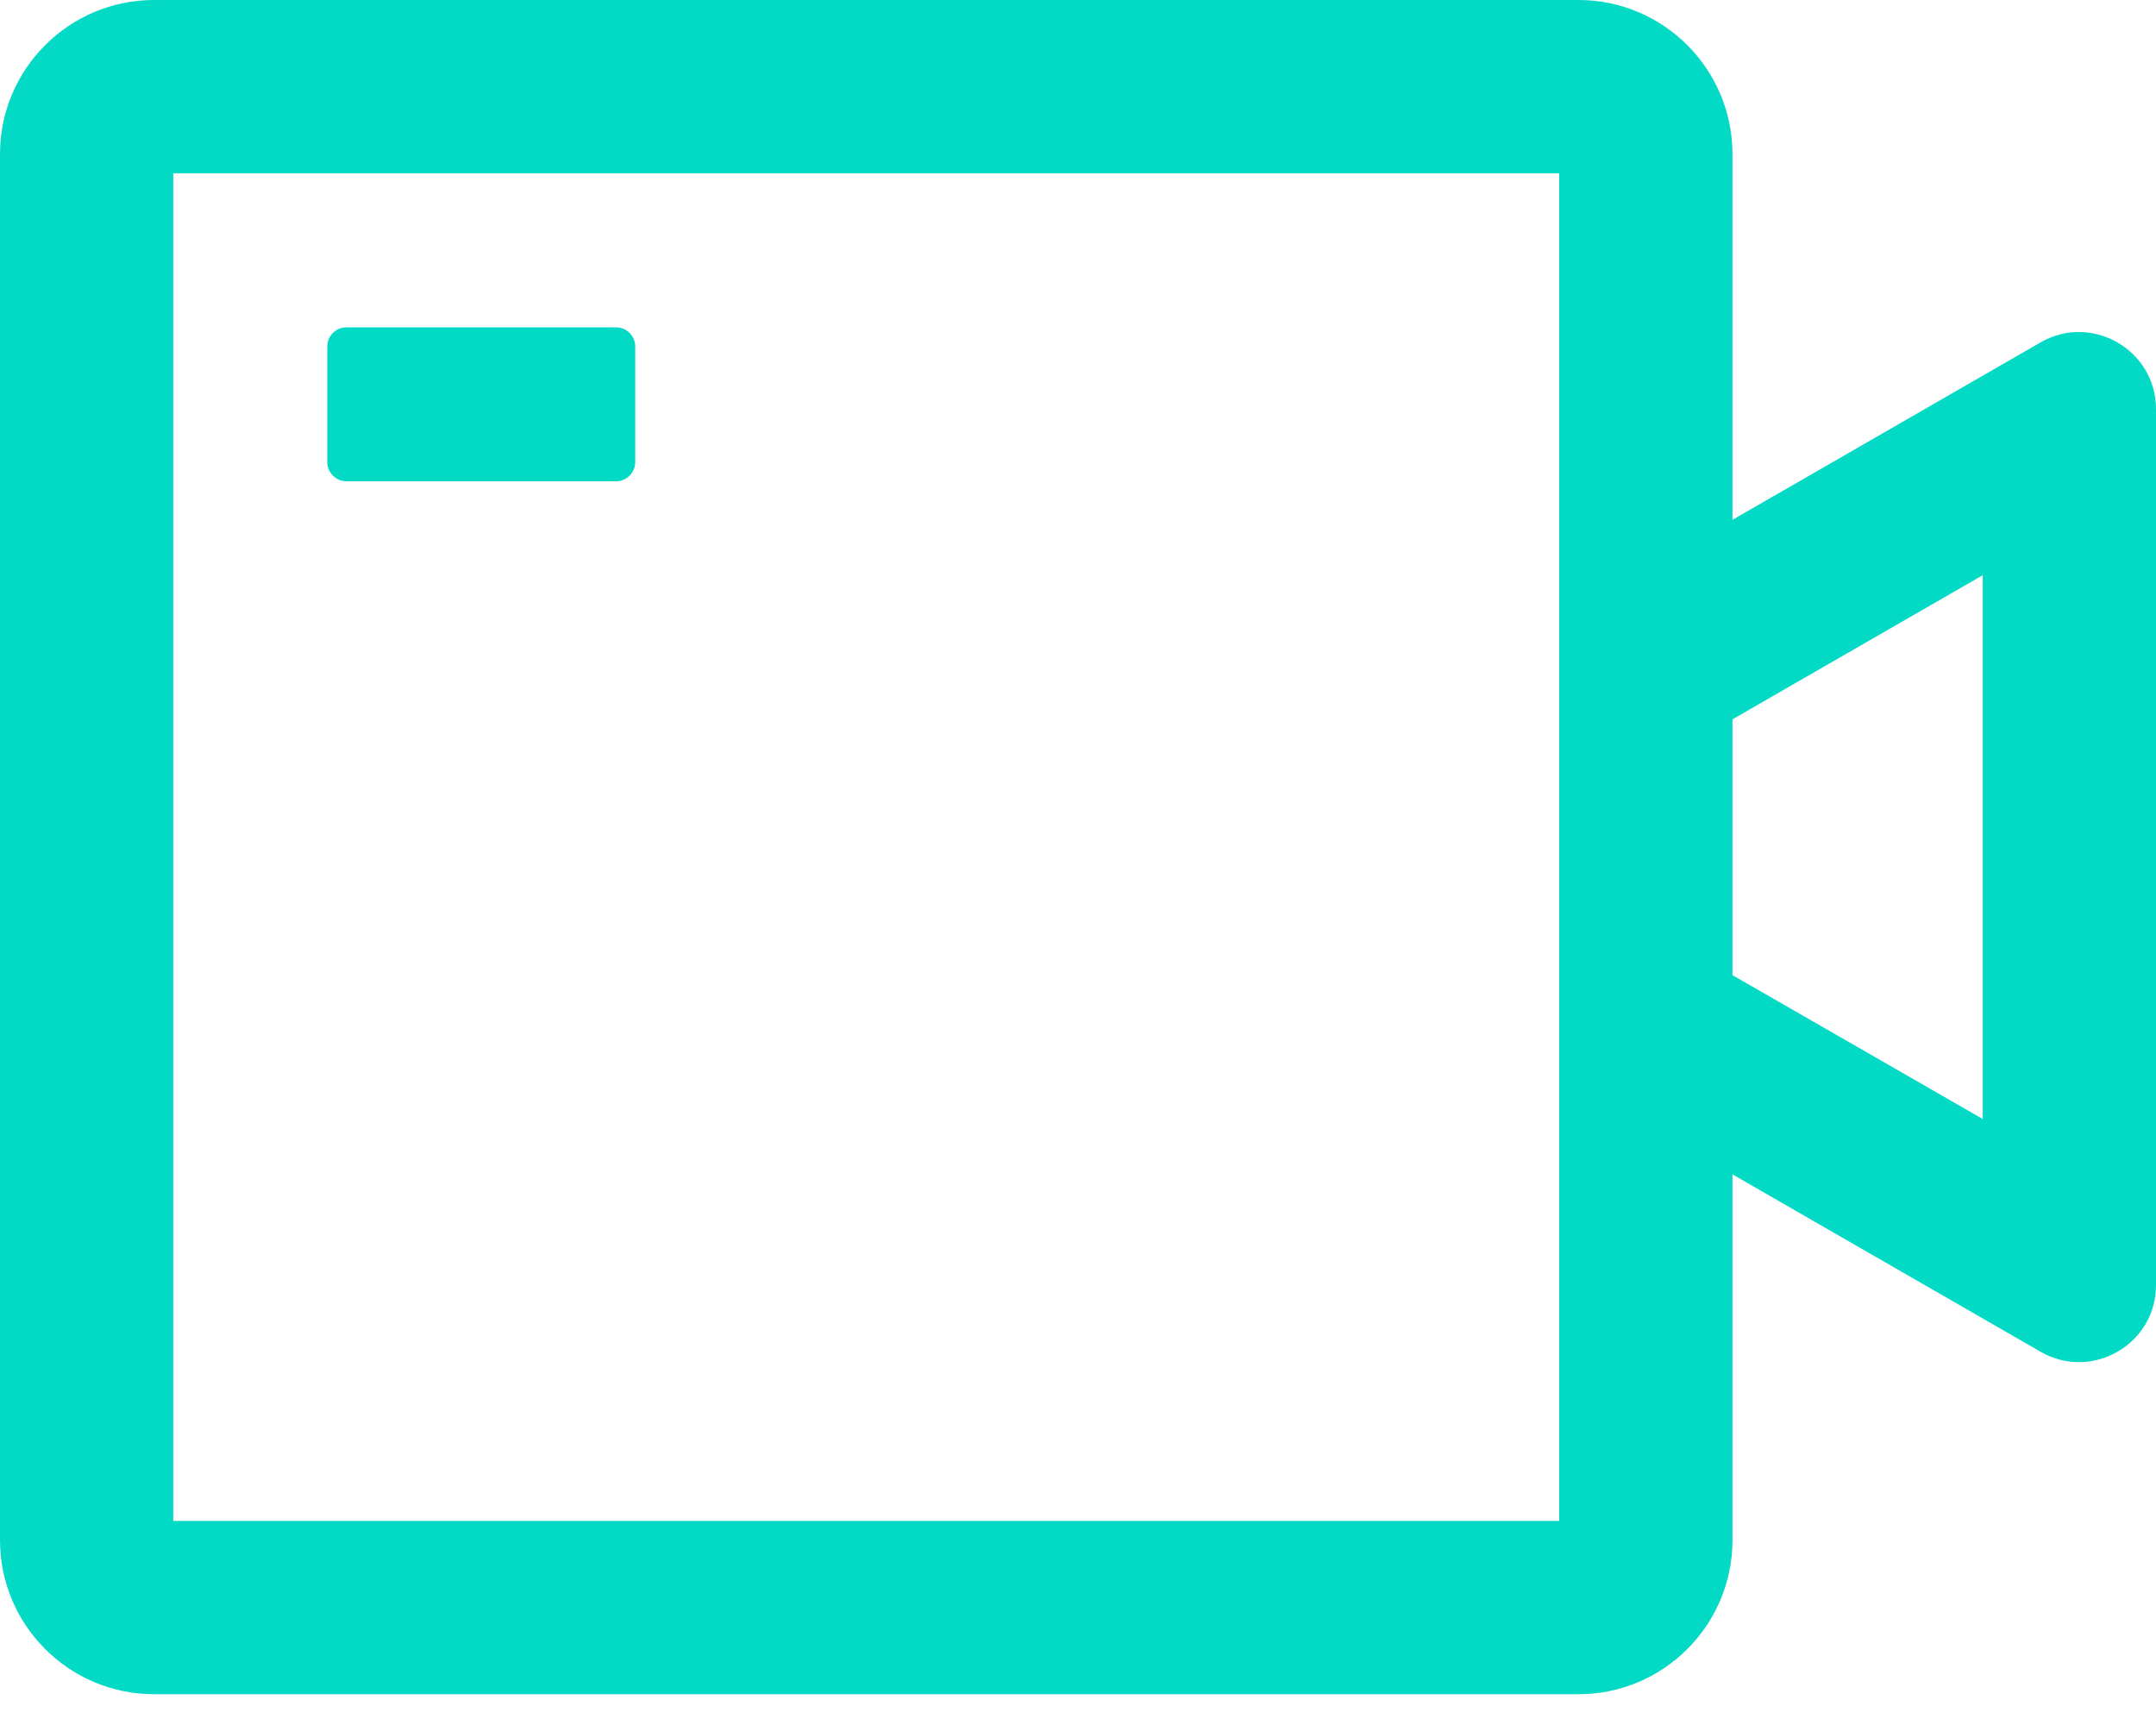 <svg width="25" height="20" viewBox="0 0 25 20" fill="none" xmlns="http://www.w3.org/2000/svg">
<path d="M23.661 3.97L20.089 6.027V1.786C20.089 0.801 19.288 0 18.304 0H1.786C0.801 0 0 0.801 0 1.786V17.857C0 18.842 0.801 19.643 1.786 19.643H18.304C19.288 19.643 20.089 18.842 20.089 17.857V13.616L23.661 15.672C24.255 16.016 25 15.586 25 14.902V4.743C25 4.057 24.255 3.627 23.661 3.97ZM18.08 17.634H2.009V2.009H18.08V17.634ZM22.991 12.974L20.089 11.306V8.34L22.991 6.669V12.974ZM4.018 5.58H7.143C7.266 5.58 7.366 5.48 7.366 5.357V4.018C7.366 3.895 7.266 3.795 7.143 3.795H4.018C3.895 3.795 3.795 3.895 3.795 4.018V5.357C3.795 5.48 3.895 5.58 4.018 5.58Z" fill="#03DAC5"/>
</svg>
